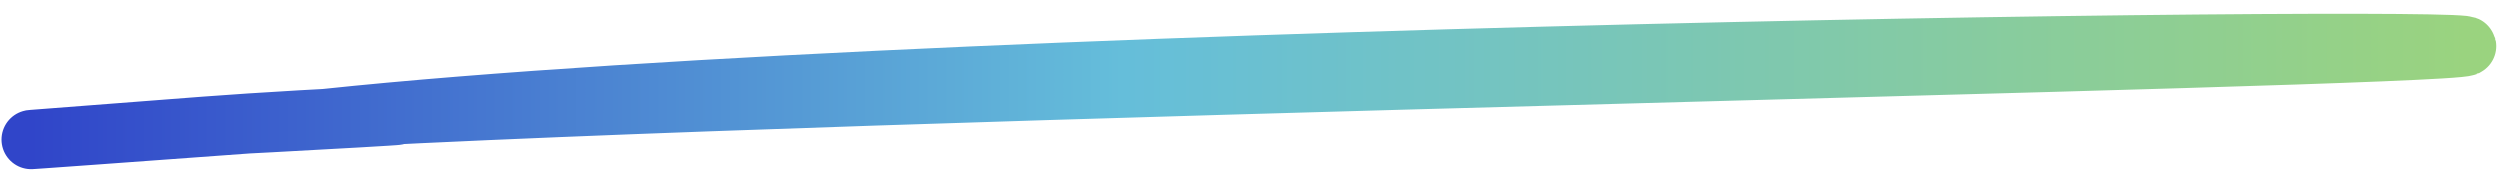 <svg width="169" height="12" viewBox="0 0 169 12" fill="none" xmlns="http://www.w3.org/2000/svg">
<path d="M22 8.008C66.5 3.309 182.523 2.247 164.95 3.309C148.868 4.281 44.156 6.22 13.822 8.53M22 8.008C21.477 8.008 -16.512 10.839 13.822 8.53M22 8.008C35.389 7.372 16.96 8.38 13.822 8.53" stroke="url(#paint0_linear_33_614)" stroke-width="4"/>
<defs>
<linearGradient id="paint0_linear_33_614" x1="2.086" y1="2.931" x2="166.747" y2="2.931" gradientUnits="userSpaceOnUse">
<stop stop-color="#3045C9"/>
<stop offset="0.448" stop-color="#65BEDA"/>
<stop offset="1" stop-color="#9AD37F"/>
</linearGradient>
</defs>
</svg>
